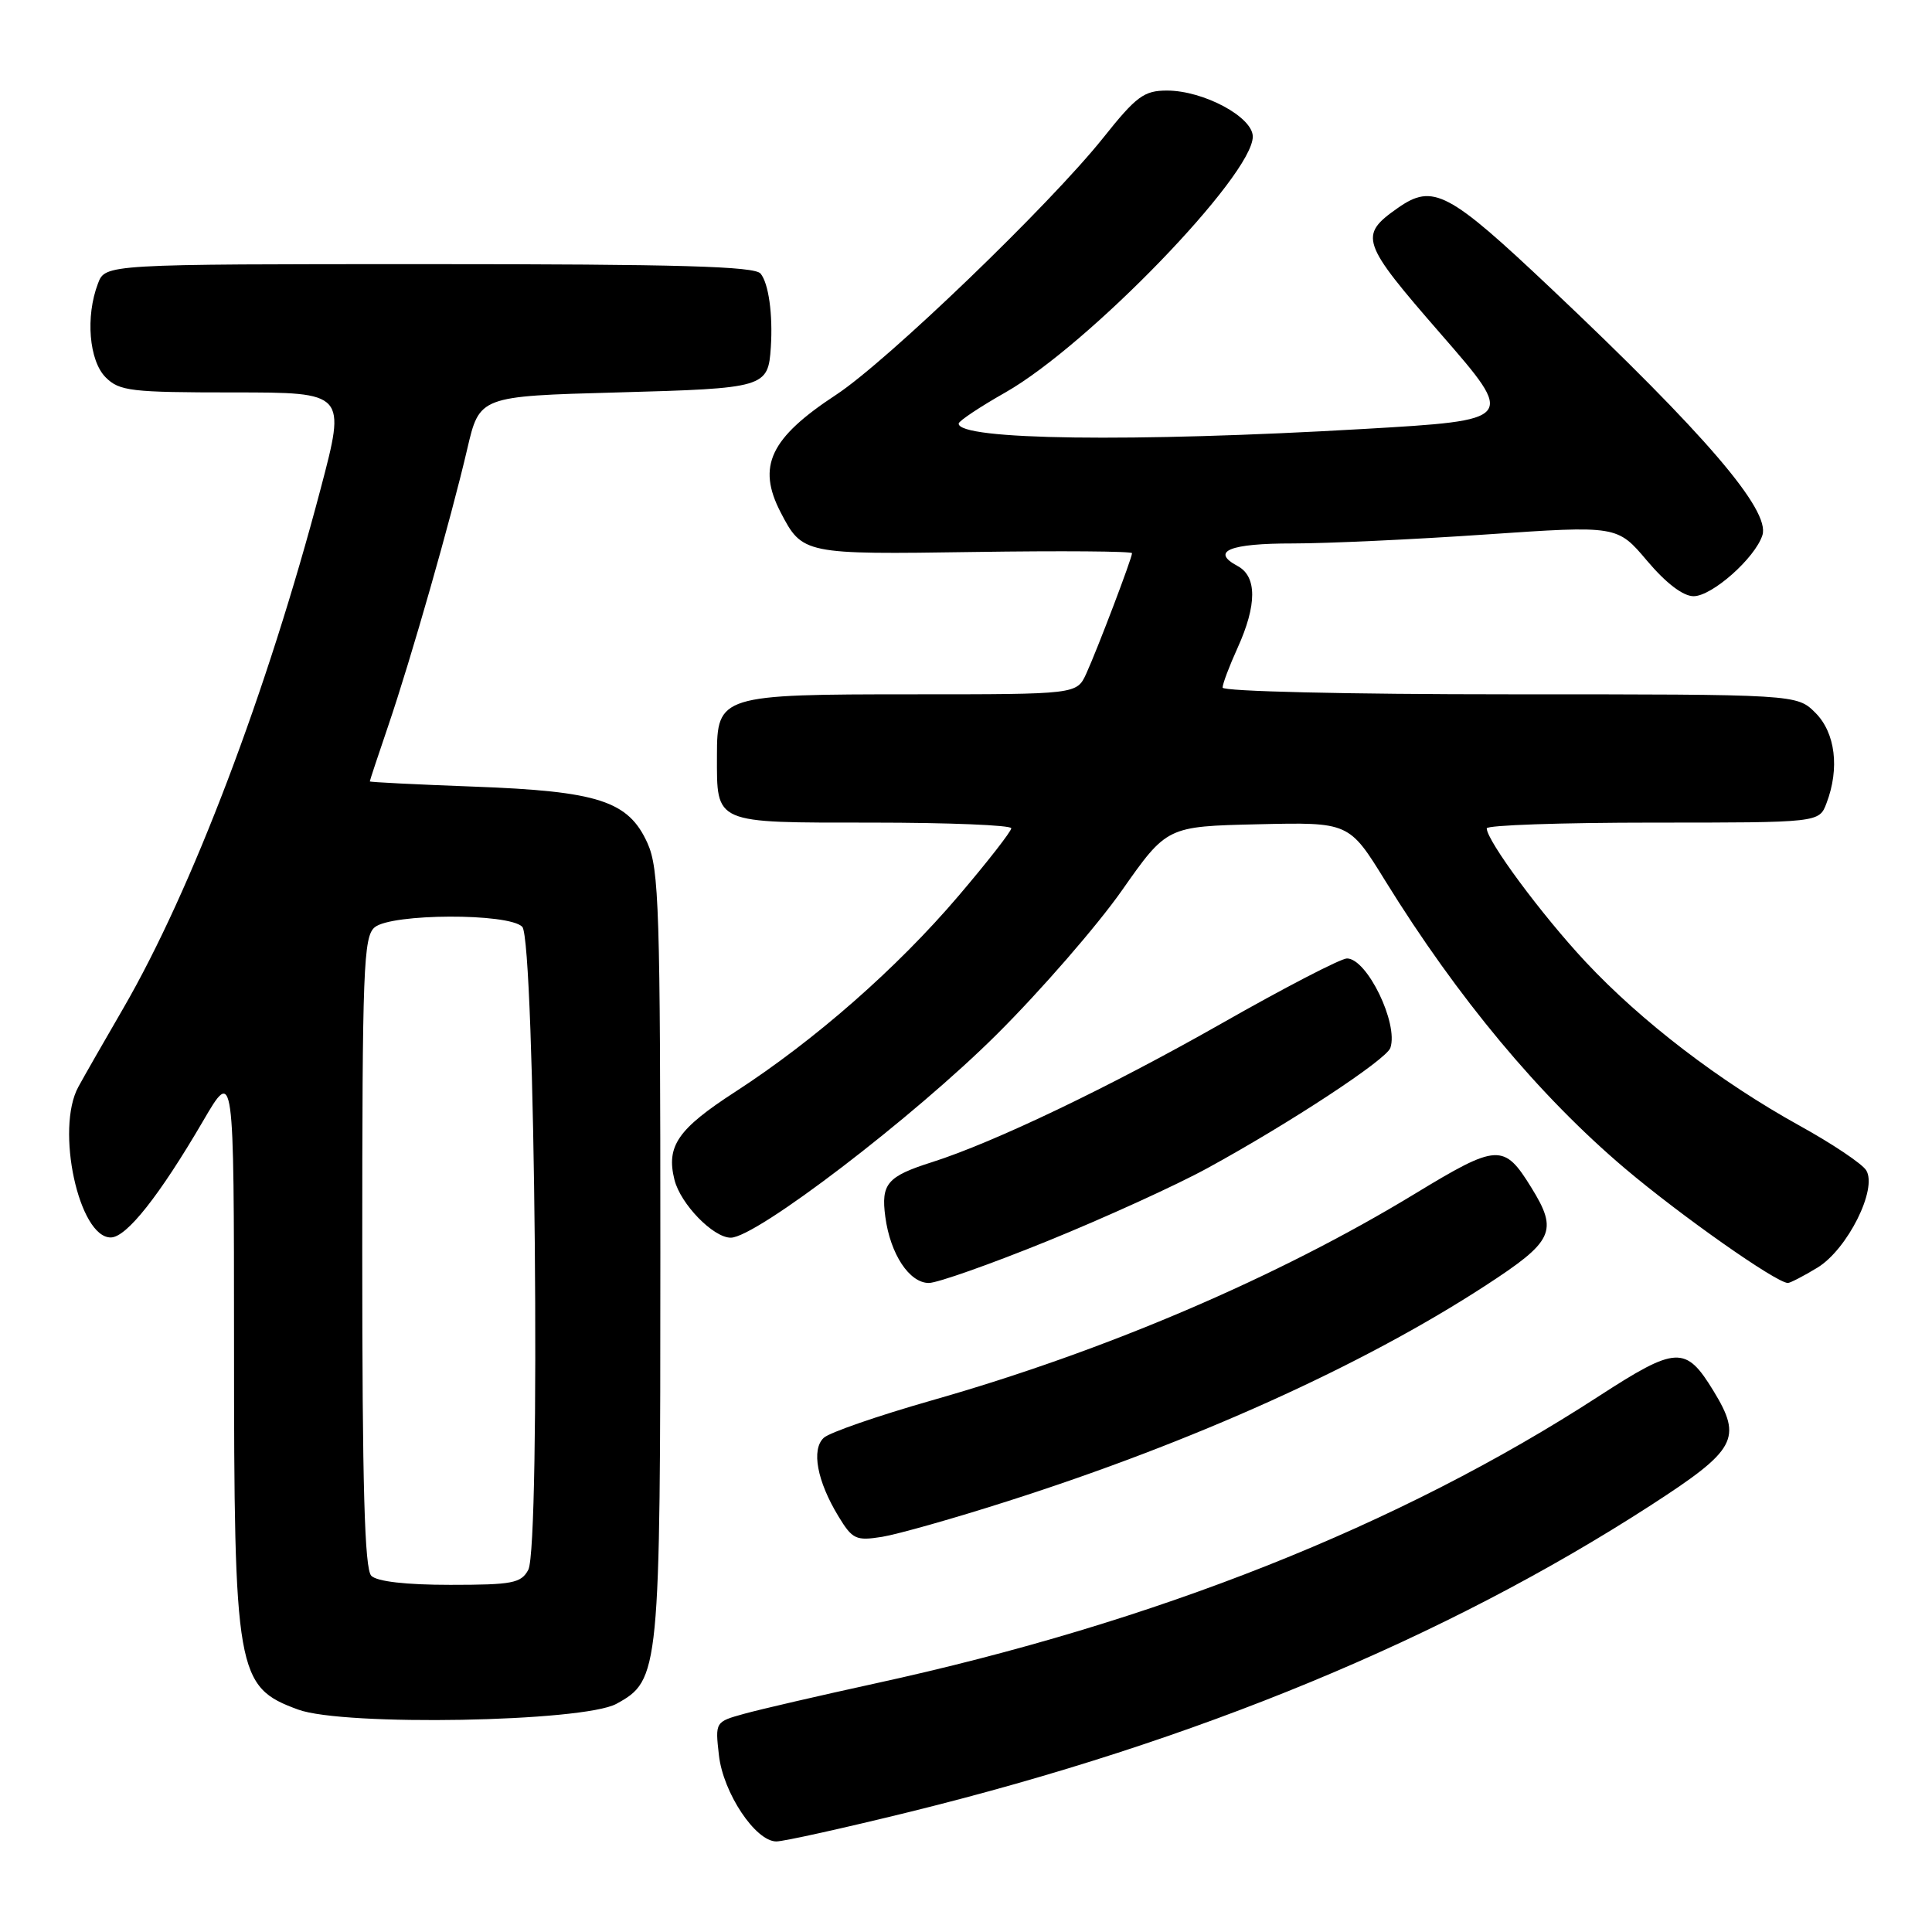 <?xml version="1.0" encoding="UTF-8" standalone="no"?>
<!DOCTYPE svg PUBLIC "-//W3C//DTD SVG 1.1//EN" "http://www.w3.org/Graphics/SVG/1.1/DTD/svg11.dtd" >
<svg xmlns="http://www.w3.org/2000/svg" xmlns:xlink="http://www.w3.org/1999/xlink" version="1.1" viewBox="0 0 256 256">
 <g >
 <path fill="currentColor"
d=" M 120.60 240.07 C 158.59 230.70 191.42 217.12 218.75 199.45 C 230.09 192.11 230.90 190.63 227.05 184.31 C 223.36 178.27 222.15 178.33 211.81 185.03 C 185.40 202.16 153.20 214.95 116.00 223.06 C 108.58 224.68 100.76 226.49 98.63 227.08 C 94.76 228.15 94.76 228.16 95.26 232.57 C 95.82 237.57 100.11 244.00 102.87 244.00 C 103.85 244.00 111.82 242.23 120.60 240.07 Z  M 81.67 225.77 C 87.41 222.63 87.50 221.71 87.50 166.00 C 87.50 120.45 87.33 115.13 85.79 111.71 C 83.26 106.12 79.30 104.84 62.75 104.23 C 55.19 103.95 49.00 103.64 49.00 103.54 C 49.00 103.43 50.10 100.11 51.45 96.15 C 54.48 87.25 59.73 68.86 61.91 59.50 C 63.54 52.50 63.54 52.50 81.81 52.00 C 101.43 51.46 101.78 51.36 102.14 46.00 C 102.42 41.67 101.85 37.55 100.78 36.25 C 99.99 35.29 89.96 35.00 56.85 35.00 C 13.95 35.00 13.95 35.00 12.98 37.57 C 11.31 41.94 11.80 47.80 14.00 50.00 C 15.82 51.82 17.33 52.00 30.93 52.00 C 45.85 52.00 45.85 52.00 42.49 64.75 C 35.38 91.71 25.43 117.91 16.34 133.60 C 13.82 137.94 11.14 142.62 10.39 144.00 C 7.32 149.57 10.45 164.04 14.70 163.97 C 16.78 163.93 21.12 158.45 26.92 148.52 C 31.00 141.53 31.00 141.53 31.01 178.02 C 31.01 221.75 31.32 223.53 39.51 226.53 C 45.56 228.75 77.27 228.17 81.67 225.77 Z  M 133.57 198.90 C 158.13 191.06 180.45 180.99 196.75 170.40 C 205.88 164.47 206.50 163.16 202.91 157.36 C 199.28 151.48 198.44 151.52 187.45 158.20 C 169.23 169.27 146.40 179.03 123.50 185.55 C 116.35 187.59 109.89 189.82 109.15 190.52 C 107.48 192.07 108.27 196.26 111.09 200.91 C 112.95 203.97 113.41 204.19 116.88 203.64 C 118.95 203.30 126.46 201.18 133.57 198.90 Z  M 138.81 164.44 C 146.34 161.38 155.88 157.04 160.00 154.78 C 170.89 148.83 183.70 140.41 184.23 138.85 C 185.33 135.64 181.14 127.00 178.48 127.00 C 177.67 127.00 170.16 130.89 161.80 135.65 C 147.05 144.03 131.71 151.38 123.50 153.99 C 117.55 155.88 116.72 156.85 117.31 161.25 C 117.97 166.17 120.49 170.00 123.08 170.00 C 124.20 170.00 131.28 167.50 138.81 164.44 Z  M 240.82 167.97 C 244.80 165.54 248.81 157.52 247.28 155.07 C 246.74 154.20 242.77 151.54 238.44 149.15 C 227.86 143.29 217.50 135.36 210.11 127.46 C 204.30 121.25 197.00 111.39 197.00 109.76 C 197.00 109.34 206.91 109.00 219.02 109.00 C 241.05 109.00 241.05 109.00 242.02 106.43 C 243.78 101.82 243.20 97.10 240.55 94.45 C 238.09 92.00 238.09 92.00 200.05 92.00 C 178.46 92.00 162.00 91.61 162.00 91.11 C 162.00 90.62 162.89 88.26 163.98 85.86 C 166.57 80.15 166.57 76.37 163.97 74.99 C 160.36 73.05 162.94 72.00 171.31 72.01 C 175.81 72.01 187.33 71.48 196.90 70.82 C 214.30 69.63 214.30 69.63 218.25 74.31 C 220.76 77.28 223.02 79.00 224.41 79.00 C 226.86 79.00 232.57 73.93 233.53 70.91 C 234.58 67.60 225.98 57.56 205.55 38.25 C 191.90 25.35 189.89 24.29 185.23 27.55 C 180.01 31.21 180.30 32.06 190.93 44.27 C 200.85 55.67 200.85 55.67 180.68 56.84 C 150.02 58.62 126.93 58.31 127.03 56.12 C 127.05 55.78 129.83 53.92 133.22 52.00 C 144.23 45.74 166.00 23.23 166.00 18.10 C 166.00 15.50 159.47 12.00 154.63 12.00 C 151.59 12.00 150.57 12.75 146.19 18.25 C 139.09 27.15 117.54 47.88 110.79 52.31 C 102.04 58.05 100.28 61.78 103.43 67.87 C 106.32 73.44 106.50 73.48 129.13 73.14 C 140.61 72.97 150.00 73.04 150.00 73.30 C 150.00 73.96 145.43 85.98 143.94 89.25 C 142.68 92.00 142.68 92.00 121.06 92.00 C 95.46 92.00 95.00 92.14 95.00 100.12 C 95.00 109.24 94.44 109.00 115.54 109.00 C 125.69 109.00 134.00 109.34 134.00 109.75 C 134.00 110.16 130.85 114.20 127.00 118.72 C 118.84 128.30 107.99 137.82 97.44 144.66 C 89.81 149.60 88.25 151.86 89.37 156.33 C 90.18 159.55 94.51 164.00 96.83 164.00 C 100.18 164.00 121.06 148.03 132.09 137.05 C 137.92 131.25 145.37 122.67 148.65 118.00 C 154.62 109.50 154.62 109.50 166.69 109.22 C 178.76 108.94 178.76 108.94 183.56 116.72 C 193.14 132.22 203.99 145.23 215.31 154.82 C 222.71 161.08 235.40 170.01 236.91 170.00 C 237.23 169.99 238.99 169.08 240.82 167.97 Z  M 49.20 208.80 C 48.31 207.91 48.00 197.00 48.00 165.92 C 48.00 128.37 48.16 124.11 49.65 122.87 C 51.88 121.03 67.37 120.97 69.20 122.80 C 70.91 124.51 71.66 204.89 70.00 208.01 C 69.05 209.78 67.90 210.00 59.66 210.00 C 53.79 210.00 49.96 209.56 49.20 208.80 Z "/>
</g>
</svg>